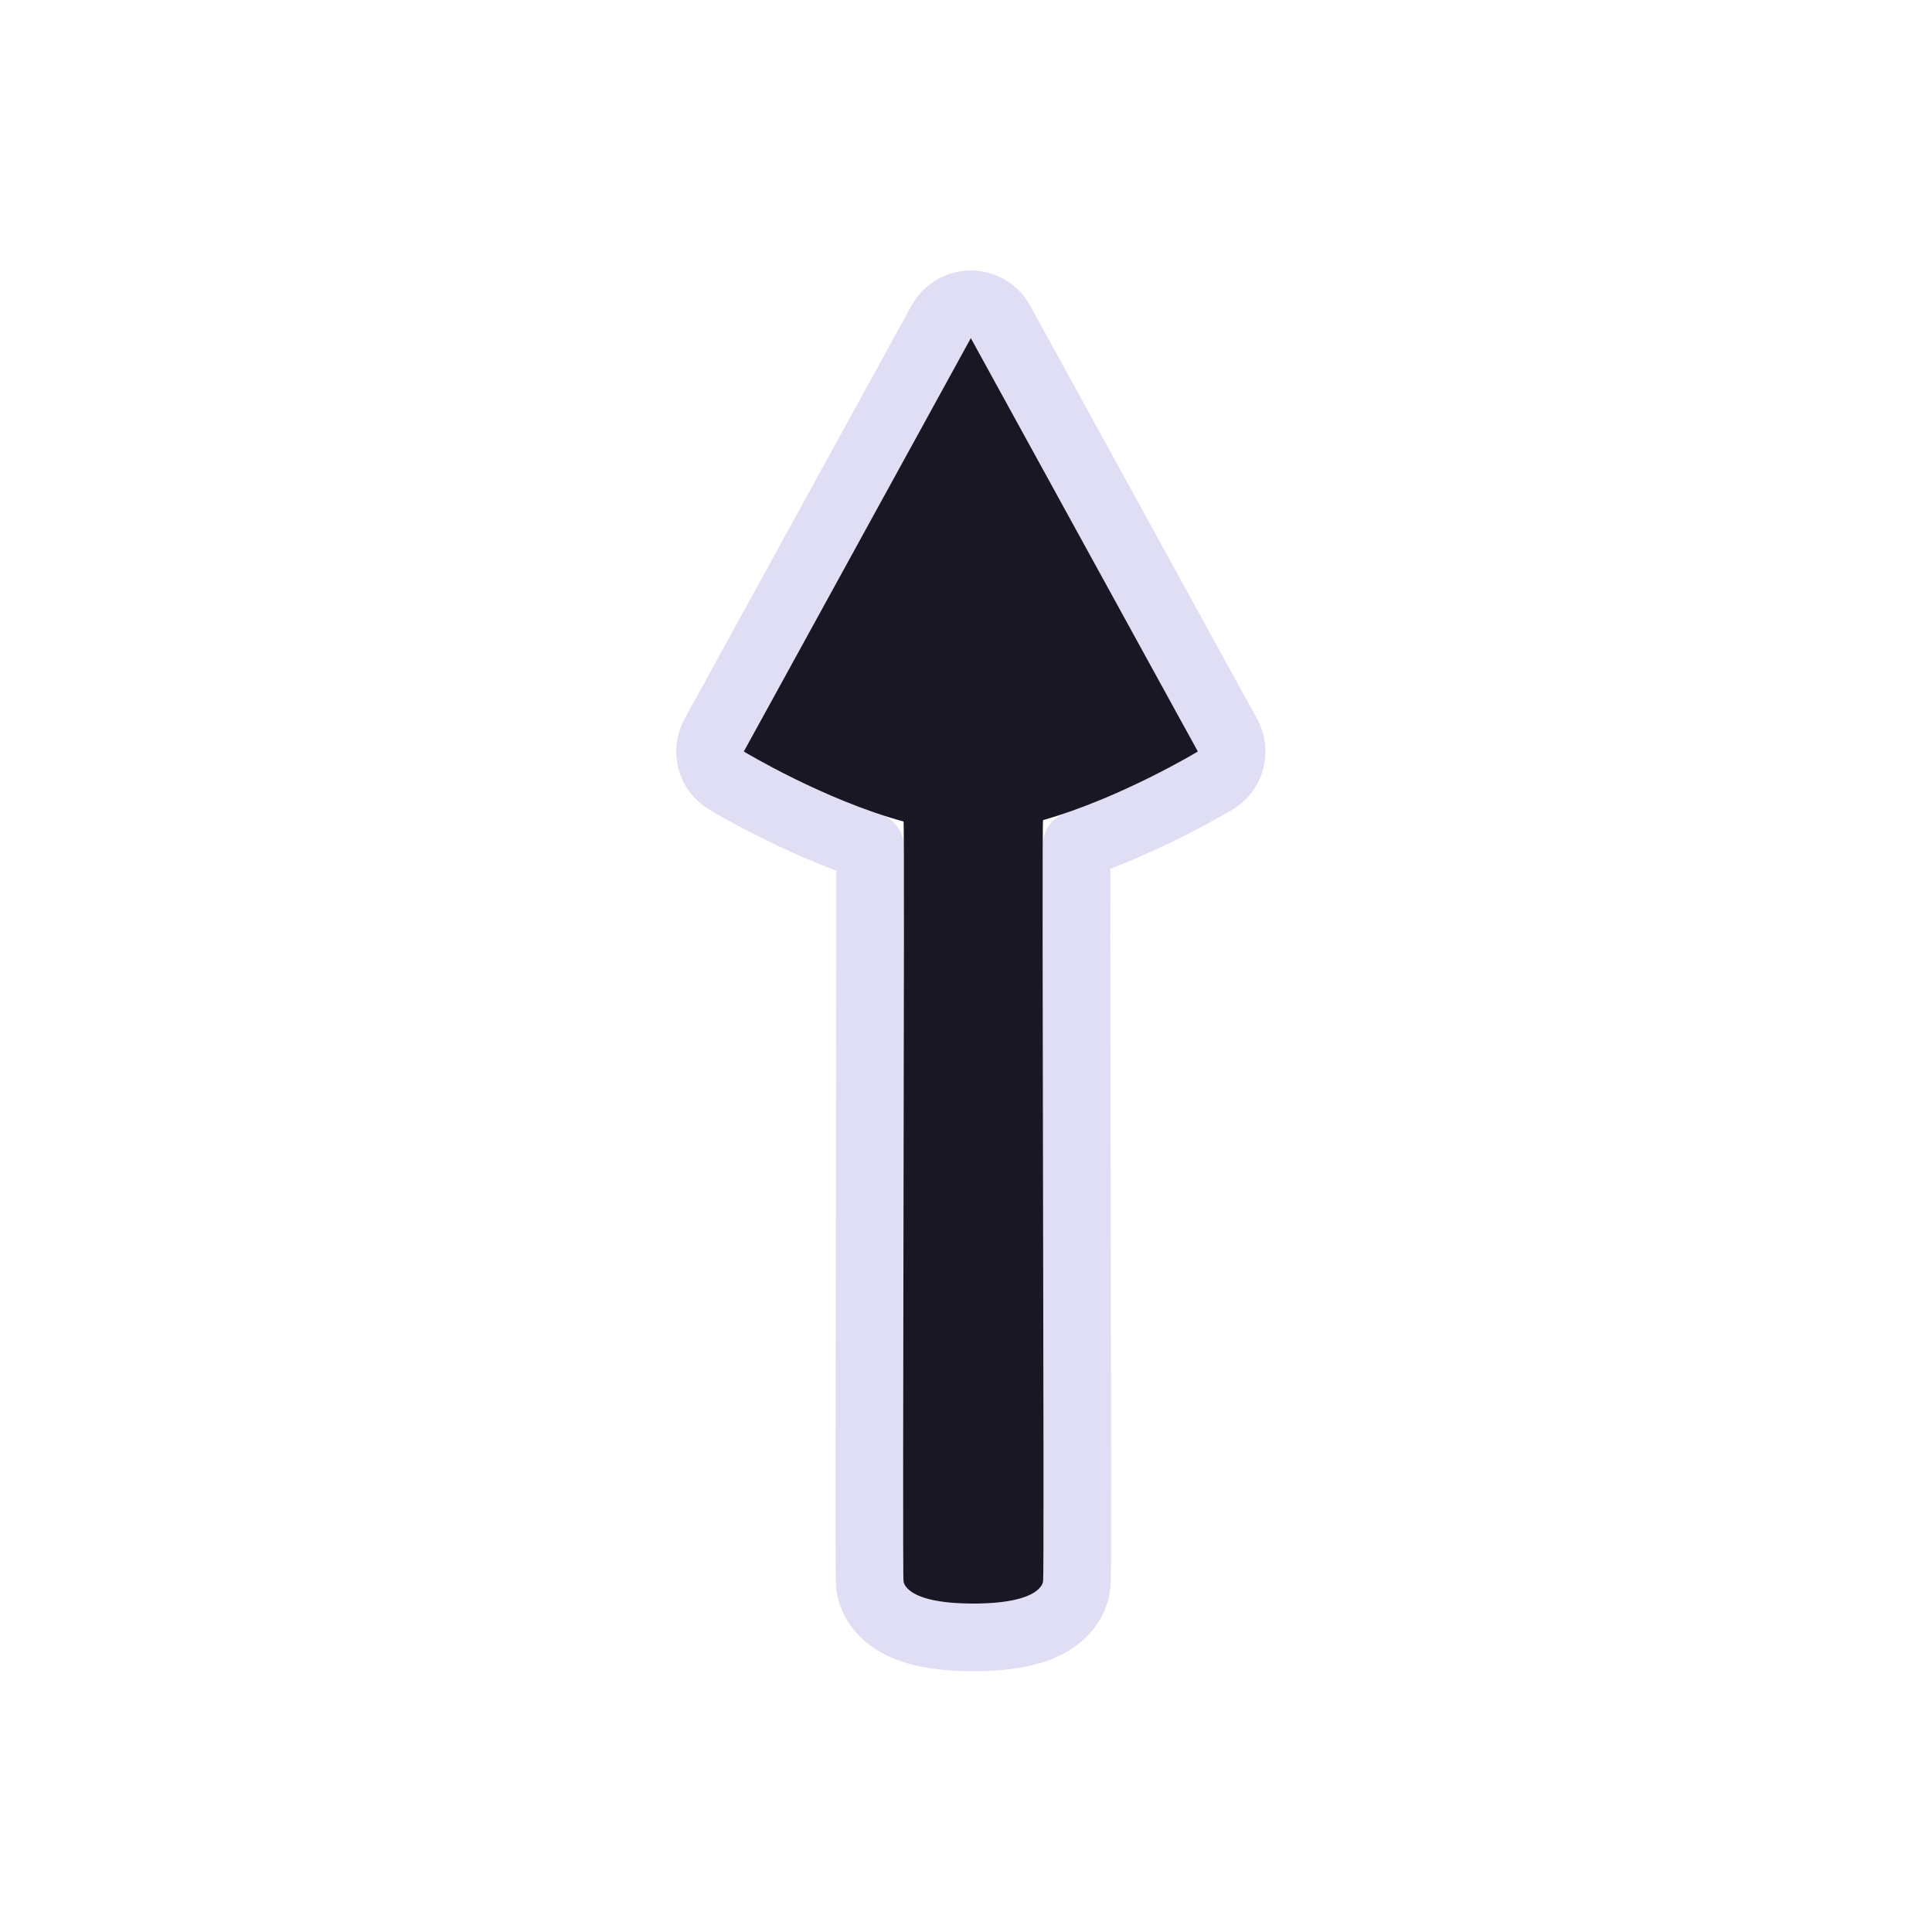<?xml version="1.0"?>
<svg xmlns="http://www.w3.org/2000/svg" width="200" height="200" viewBox="0 0 200 200" fill="none">
  <path d="M103.568 33.315C102.953 32.196 101.777 31.5 100.5 31.5C99.223 31.5 98.047 32.196 97.432 33.315L73.932 76.111C73.029 77.755 73.583 79.818 75.188 80.79L77 77.795C75.188 80.79 75.188 80.79 75.189 80.79L75.189 80.791L75.192 80.792L75.199 80.797L75.223 80.811L75.306 80.861C75.377 80.903 75.478 80.962 75.609 81.038C75.868 81.19 76.243 81.405 76.716 81.669C77.662 82.196 79.005 82.919 80.616 83.715C83.196 84.99 86.537 86.487 90.067 87.65C90.067 87.89 90.068 88.146 90.069 88.417C90.075 90.549 90.076 93.596 90.074 97.259C90.069 104.515 90.051 114.17 90.033 123.867L90.033 124.147C90.014 133.936 89.996 143.747 89.992 151.147C89.99 154.846 89.991 157.947 89.997 160.144C90 161.241 90.005 162.119 90.011 162.735C90.014 163.042 90.017 163.296 90.022 163.484C90.024 163.575 90.026 163.67 90.03 163.755C90.032 163.795 90.035 163.857 90.041 163.926C90.042 163.949 90.045 163.981 90.049 164.021C90.051 164.037 90.052 164.053 90.054 164.069C90.069 164.213 90.093 164.371 90.131 164.541C90.207 164.883 90.335 165.262 90.54 165.656C90.961 166.467 91.63 167.198 92.545 167.786C94.278 168.899 96.883 169.5 100.756 169.5C104.63 169.5 107.234 168.899 108.967 167.786C109.883 167.198 110.552 166.467 110.973 165.656C111.177 165.262 111.306 164.883 111.382 164.541C111.42 164.371 111.444 164.213 111.459 164.069C111.46 164.057 111.461 164.045 111.463 164.033C111.466 163.996 111.469 163.965 111.471 163.943C111.477 163.871 111.481 163.807 111.483 163.764C111.487 163.675 111.49 163.577 111.492 163.484C111.497 163.291 111.501 163.033 111.504 162.724C111.511 162.101 111.516 161.217 111.52 160.115C111.527 157.908 111.528 154.797 111.525 151.09C111.52 143.686 111.499 133.884 111.479 124.1L111.479 124.046C111.458 114.242 111.437 104.462 111.432 97.13C111.43 93.464 111.431 90.414 111.438 88.281C111.439 87.997 111.44 87.73 111.442 87.48C114.87 86.314 118.094 84.853 120.582 83.617C122.138 82.844 123.432 82.145 124.342 81.636C124.797 81.382 125.158 81.175 125.407 81.029C125.532 80.956 125.63 80.898 125.698 80.858L125.778 80.81L125.801 80.796L125.808 80.792L125.811 80.79L125.812 80.79C125.812 80.79 125.812 80.79 124 77.795L125.812 80.79C127.417 79.818 127.971 77.755 127.068 76.111L103.568 33.315Z" stroke="#E0DEF4" stroke-width="7" stroke-linecap="round" stroke-linejoin="round"/>
  <path d="M100.5 35L124 77.795C124 77.795 116.073 82.593 107.979 84.898C107.813 84.946 108.144 163.003 107.979 163.681C107.979 163.681 107.979 166 100.756 166C93.533 166 93.533 163.681 93.533 163.681C93.386 163.088 93.679 85.08 93.533 85.041C85.266 82.798 77 77.795 77 77.795L100.5 35Z" fill="#191724"/>
</svg>
